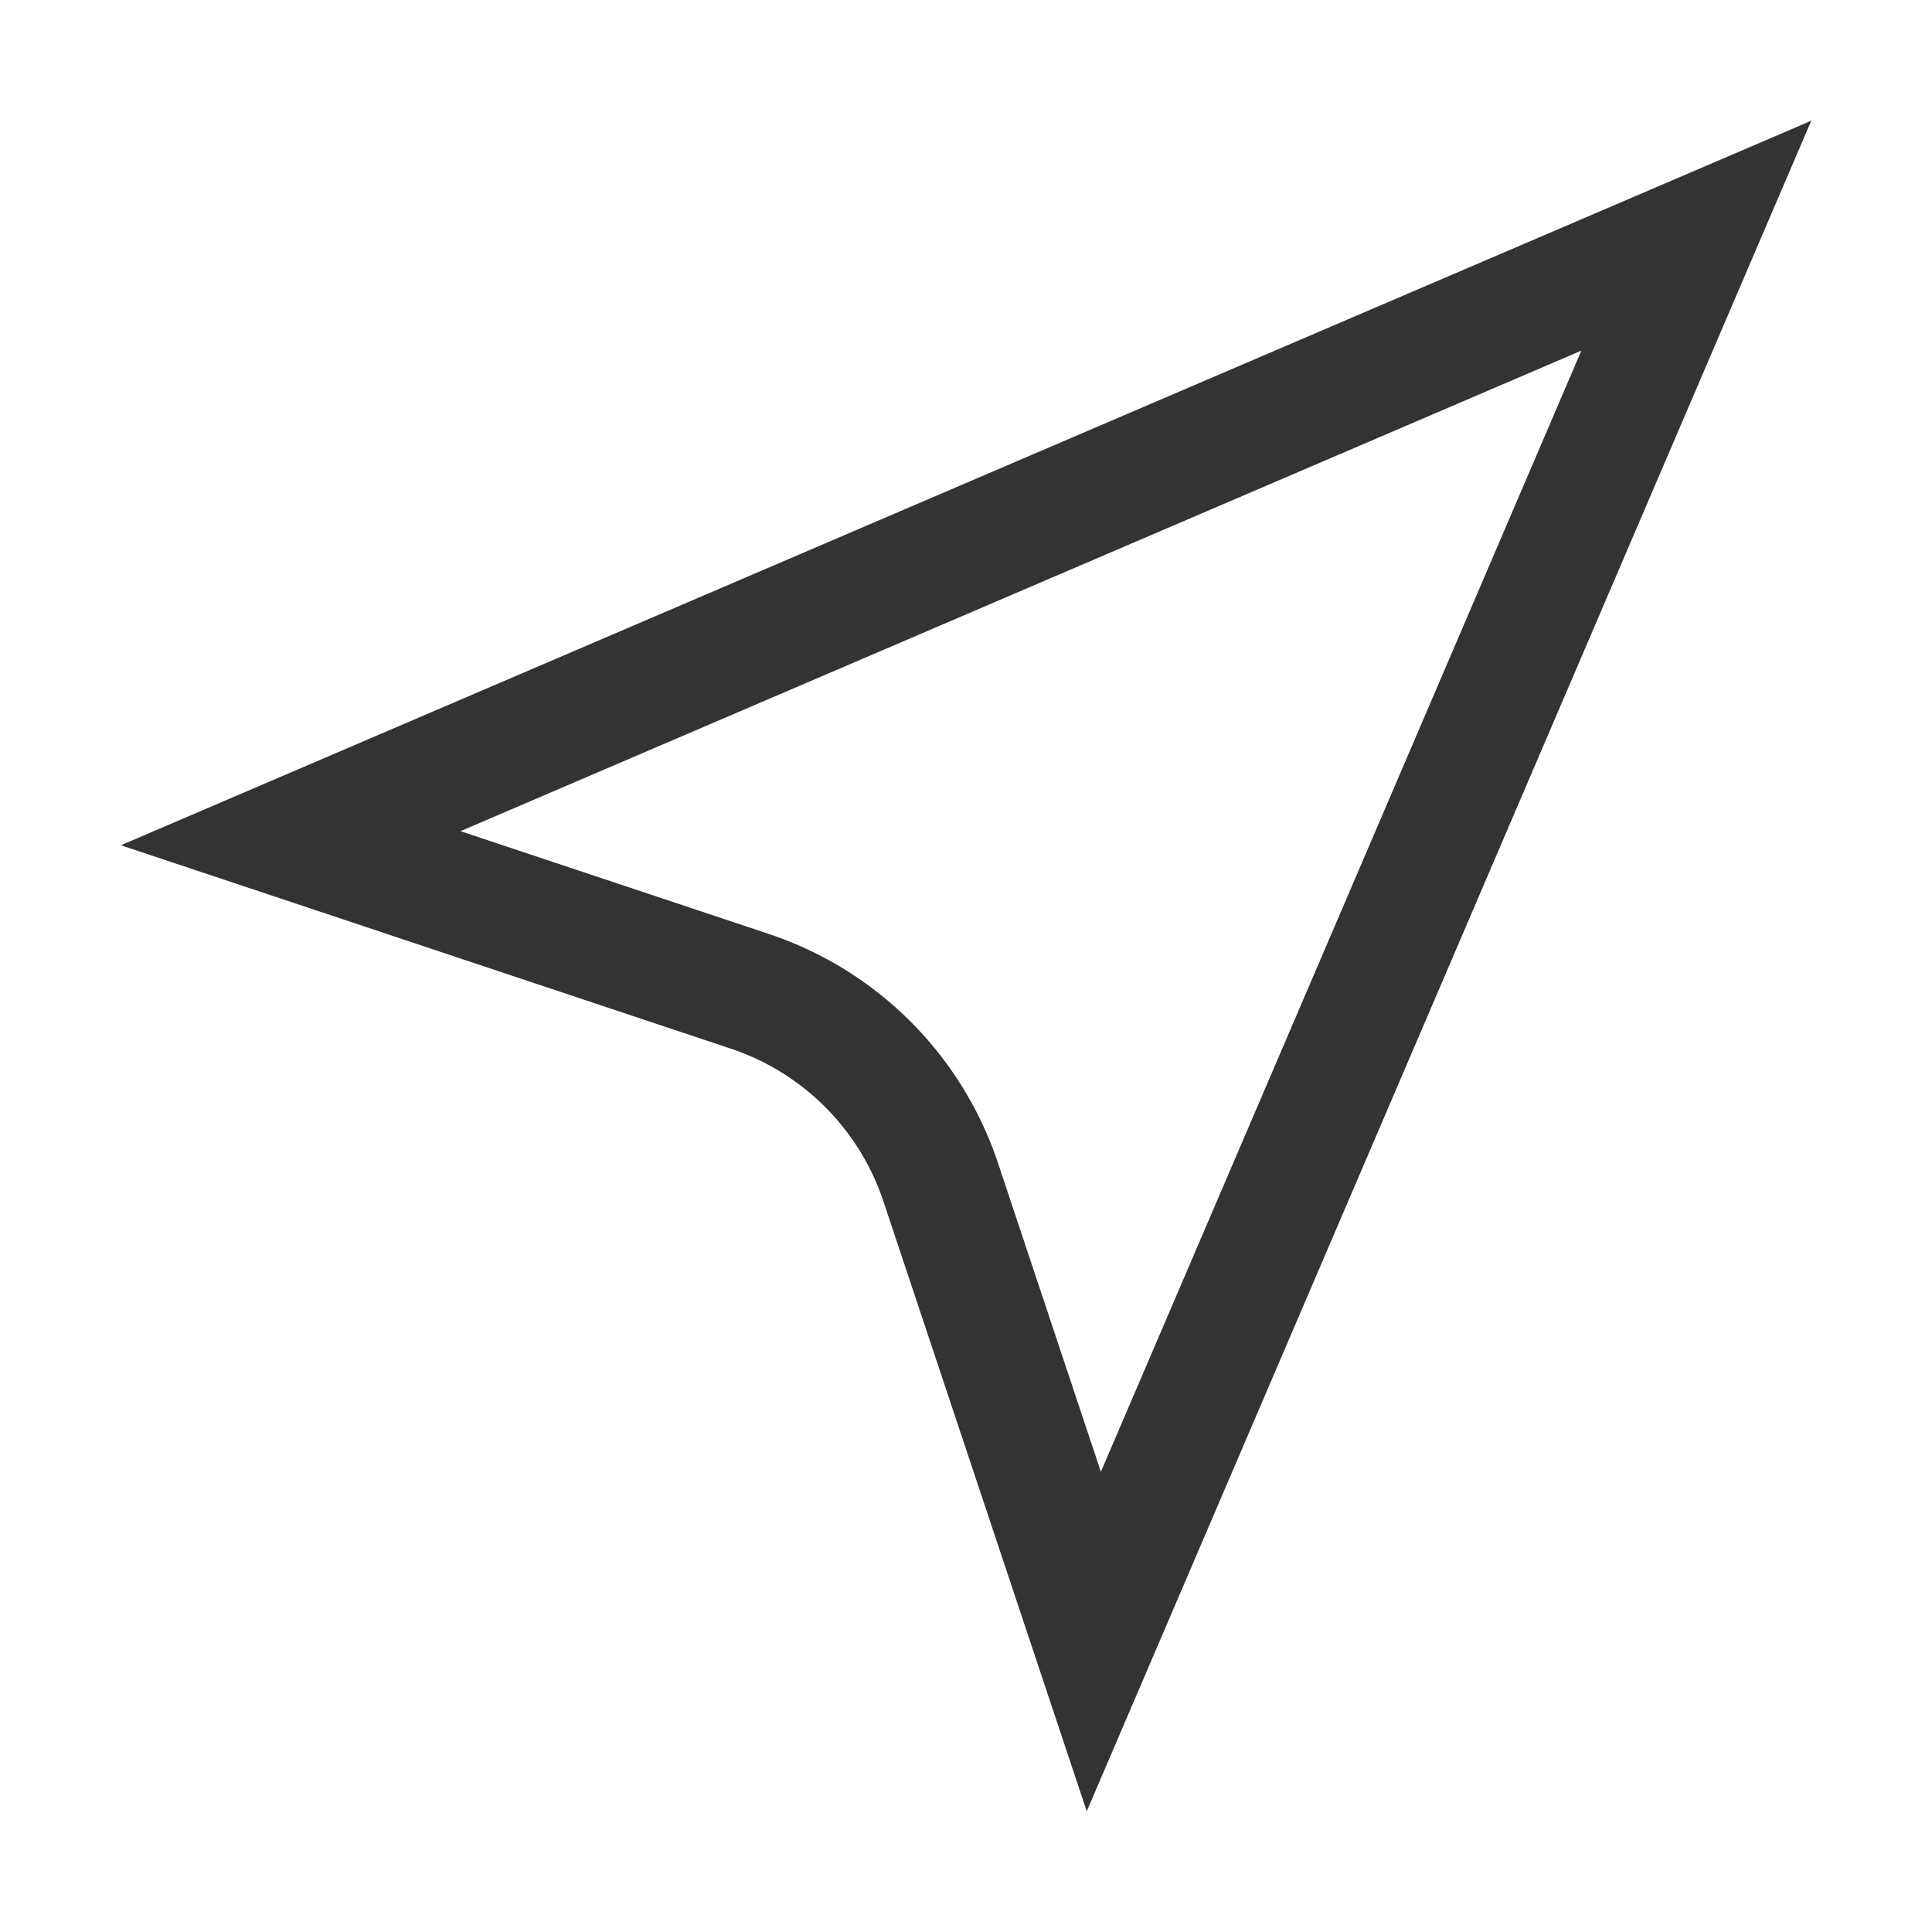 <svg xmlns="http://www.w3.org/2000/svg" width="16" height="16" viewBox="0 0 16 16">
    <path fill="#333" fill-rule="nonzero" d="M3.812 6.883l2.556.852a3 3 0 0 1 1.897 1.897l.852 2.557 3.979-9.285-9.284 3.98zM15 1L9 15 7.316 9.949a2 2 0 0 0-1.265-1.265L1.001 7 15 1z"/>
</svg>
